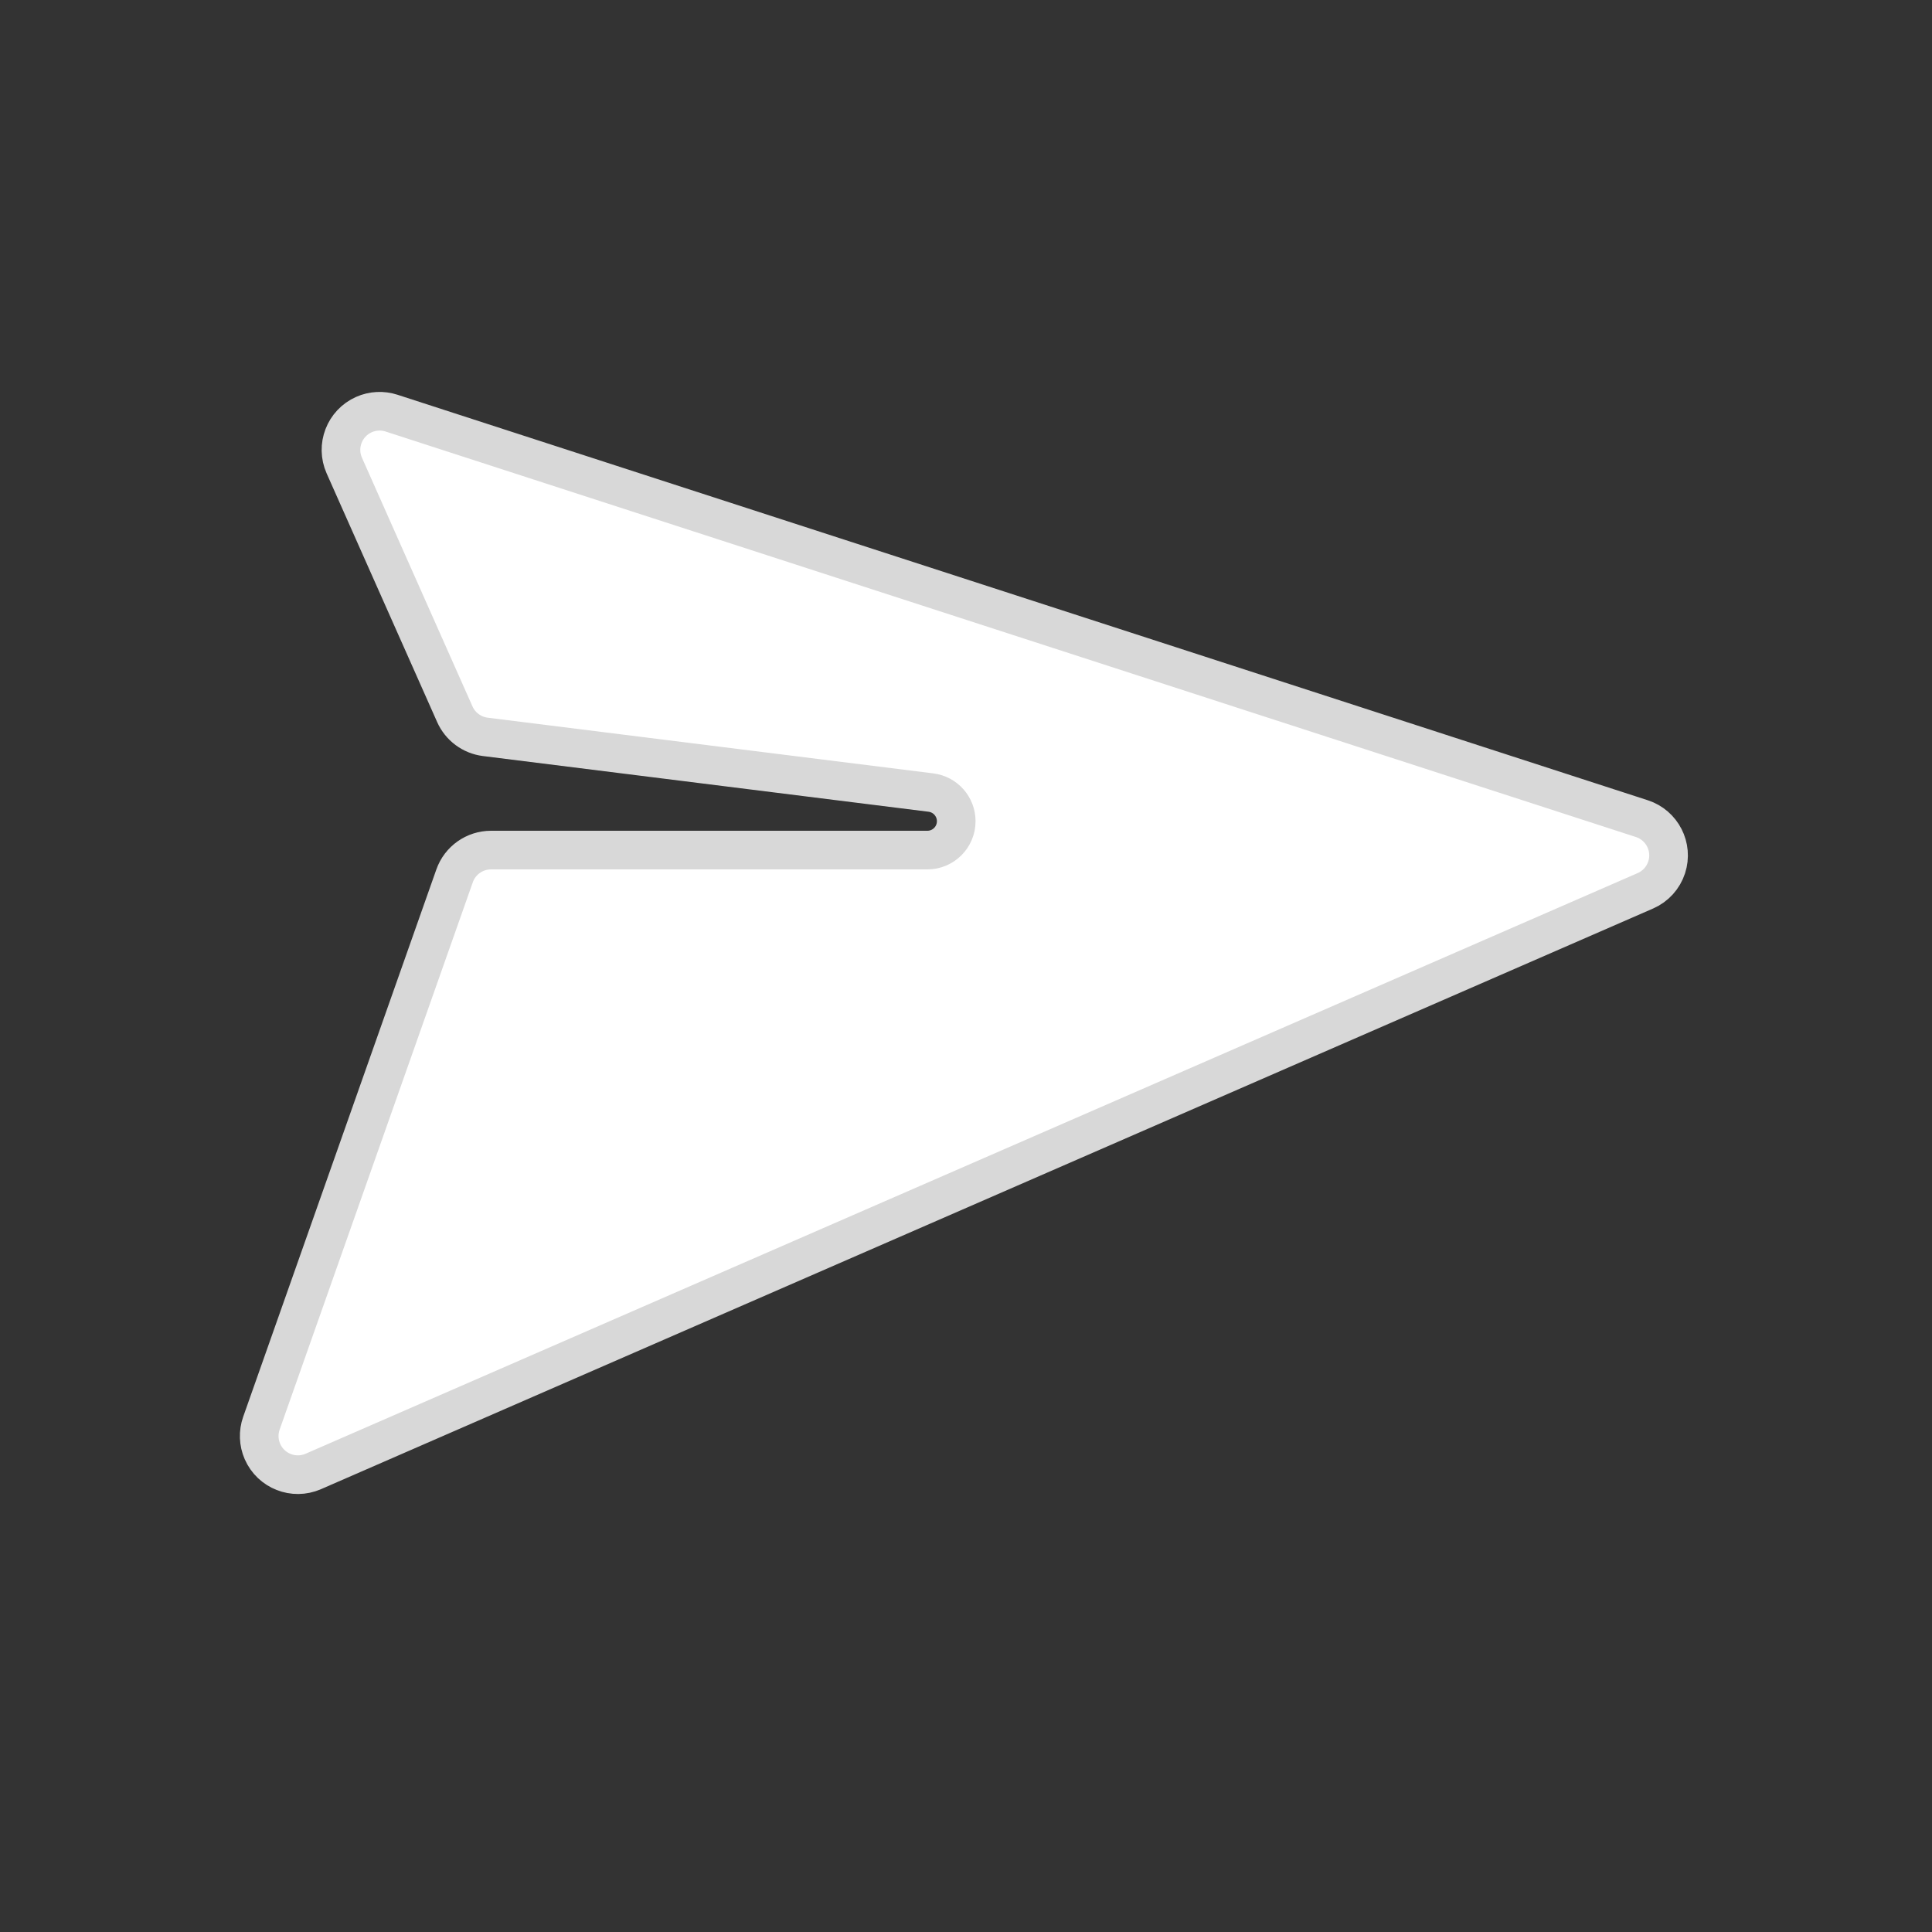 <?xml version="1.0" encoding="UTF-8"?>
<svg width="100px" height="100px" viewBox="0 0 100 100" version="1.1" xmlns="http://www.w3.org/2000/svg" xmlns:xlink="http://www.w3.org/1999/xlink">
    <rect x="0" y="0" width="100" height="100" fill="#333333" stroke="none"/>
    <!-- Generator: Sketch 46.2 (44496) - http://www.bohemiancoding.com/sketch -->
    <title>icon-send</title>
    <desc>Created with Sketch.</desc>
    <defs></defs>
    <g id="Production" stroke="none" stroke-width="1" fill="none" fill-rule="evenodd">
        <g id="send-icon">
            <rect id="Shape" x="0" y="0" width="100" height="100"></rect>
            <path d="M20.266,21.384 L84.981,42.372 L84.981,42.372 C86.032,42.713 86.608,43.841 86.267,44.892 C86.09,45.437 85.689,45.879 85.164,46.108 L16.216,76.162 L16.216,76.162 C15.203,76.604 14.025,76.141 13.583,75.128 C13.381,74.664 13.362,74.141 13.531,73.663 L23.529,45.334 L23.529,45.334 C23.811,44.535 24.567,44 25.415,44 L48,44 L48,44 C48.825,44 49.494,43.331 49.494,42.506 C49.494,41.752 48.933,41.117 48.185,41.023 L25.121,38.14 L25.121,38.14 C24.425,38.053 23.826,37.608 23.541,36.968 L17.821,24.098 L17.821,24.098 C17.373,23.089 17.827,21.907 18.837,21.458 C19.288,21.258 19.797,21.231 20.266,21.384 Z" id="Shape" stroke="#D8D8D8" stroke-width="2" fill="#FFFFFF"></path>
        </g>
    </g>
</svg>